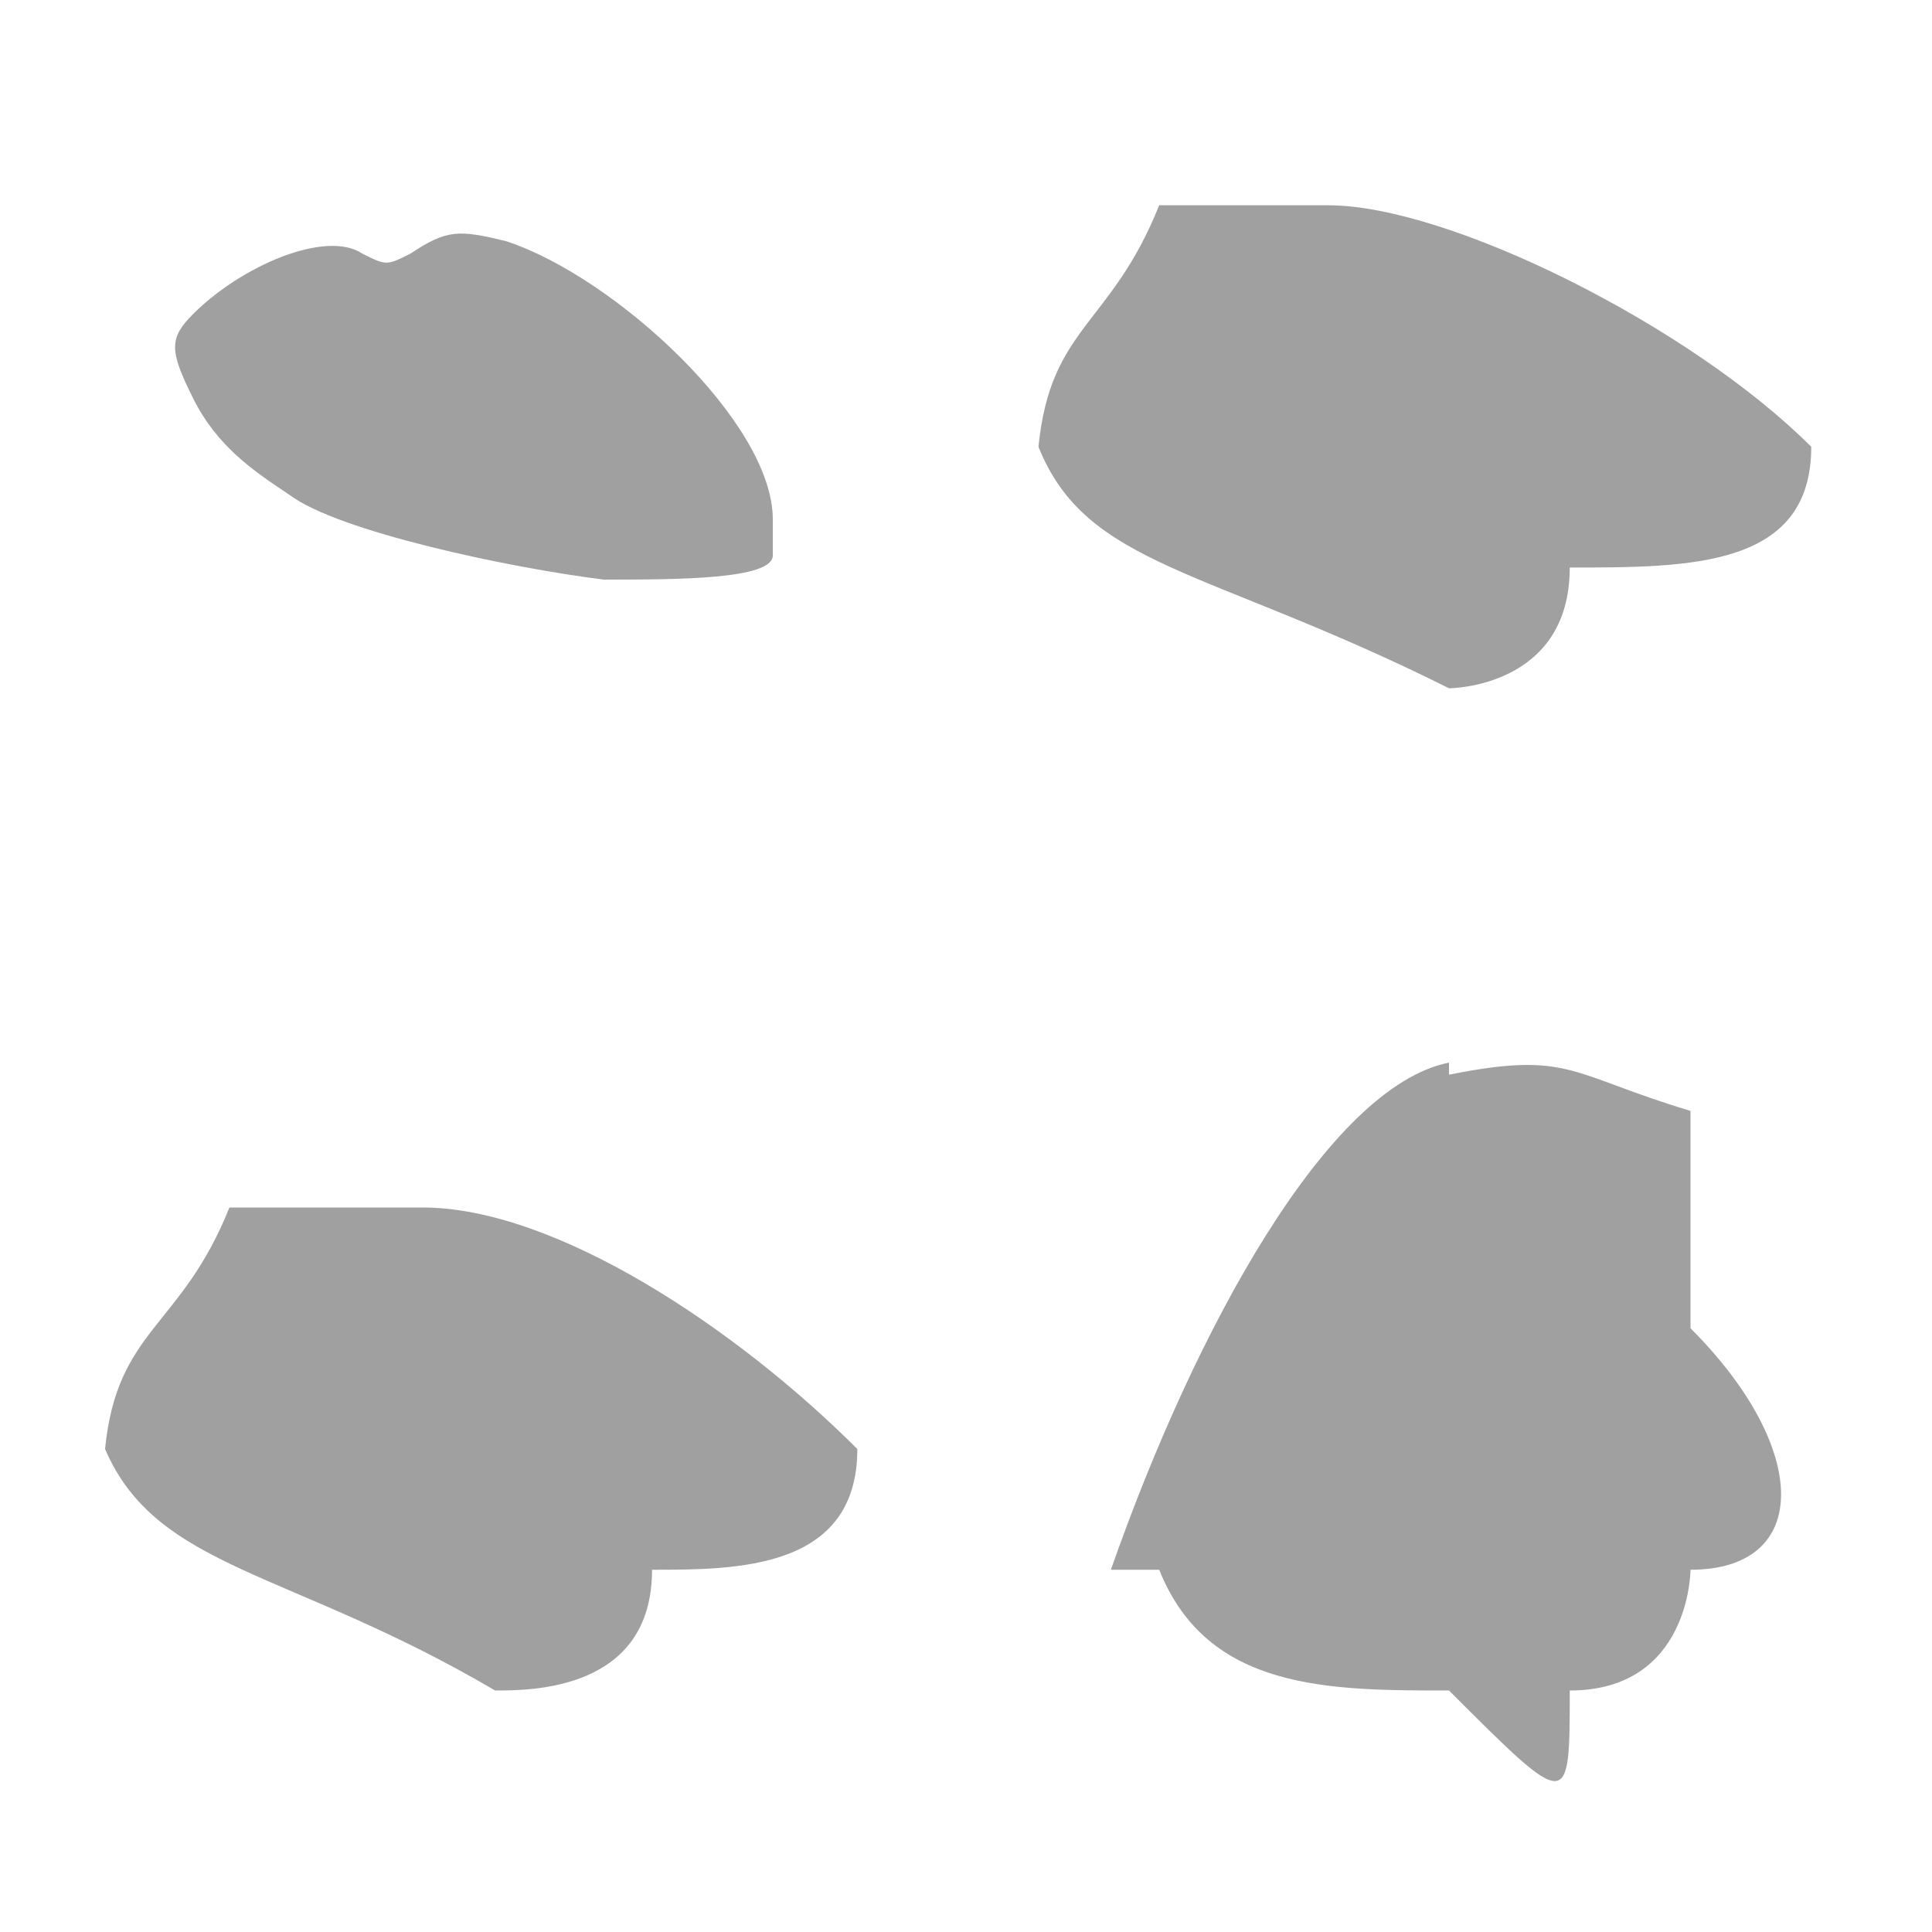 <?xml version="1.0" encoding="UTF-8" standalone="no"?>
<svg
   xmlns:dc="http://purl.org/dc/elements/1.1/"
   xmlns:cc="http://creativecommons.org/ns#"
   xmlns:rdf="http://www.w3.org/1999/02/22-rdf-syntax-ns#"
   xmlns:svg="http://www.w3.org/2000/svg"
   xmlns="http://www.w3.org/2000/svg"
   width="16"
   height="16"
   viewBox="0 0 16 16"
   id="svg2"
   version="1.1">
  <defs
     id="defs4" />
  <path
     id="path3401"
     d="M 12,14 C 11,14 10,14 9.6,13 9.3,13 9,13 9,13 9,13 9.1,13 9.2,13 9.9,11 11,9 12,8.8 c 0,0 0,0 0,0.1 0,0.1 0,0.1 0,0 1,-0.2 1,0 2,0.3 0,0.5 0,1.8 0,1.8 1,1 1,2 0,2 0,0 0,1 -1,1 0,1 0,1 -1,0 z"
     style="fill:#a0a0a0;stroke:none;stroke-width:1px;stroke-linecap:butt;stroke-linejoin:miter;stroke-opacity:1" />
  <path
     id="path3405"
     d="M 4.1,14 C 2.4,13 1.3,13 0.87,12 c -0.1,0 -0.1,0 0,0 0.1,-1 0.63,-1 1.03,-2 0.3,0 0.3,0 0.6,0 l 0.3,0 0,0 0.1,0 0.1,0 c 0.1,0 0.1,0 0.5,0 1.1,0 2.6,1 3.6,2 l 0,0 c 0,1 -1,1 -1.7,1 0,1 -1,1 -1.3,1 z"
     style="fill:#a0a0a0;stroke:none;stroke-width:1px;stroke-linecap:butt;stroke-linejoin:miter;stroke-opacity:1" />
  <path
     id="path3409"
     d="M 5,4.8 C 4.2,4.7 2.8,4.4 2.4,4.1 2.1,3.9 1.8,3.7 1.6,3.3 1.4,2.9 1.4,2.8 1.6,2.6 2,2.2 2.7,1.9 3,2.1 3.2,2.2 3.2,2.2 3.4,2.1 3.7,1.9 3.8,1.9 4.2,2 c 0.9,0.3 2.2,1.5 2.2,2.3 0,0.1 0,0.2 0,0.3 0,0.2 -0.8,0.2 -1.4,0.2 z"
     style="fill:#a0a0a0;stroke:none;stroke-width:1px;stroke-linecap:butt;stroke-linejoin:miter;stroke-opacity:1" />
  <path
     id="path3405-3"
     d="m 12,5.7 c -2,-1 -3,-1 -3.4,-2 -0.1,0 -0.1,0 0,0 0.1,-1 0.6,-1 1,-2 0.3,0 0.3,0 0.4,0 l 1,0 0,0 0,0 0,0 c 0,0 0,0 0,0 1,0 3,1 4,2 l 0,0 c 0,1 -1,1 -2,1 0,1 -1,1 -1,1 z"
     style="fill:#a0a0a0;stroke:none;stroke-width:1px;stroke-linecap:butt;stroke-linejoin:miter;stroke-opacity:1" />
</svg>
